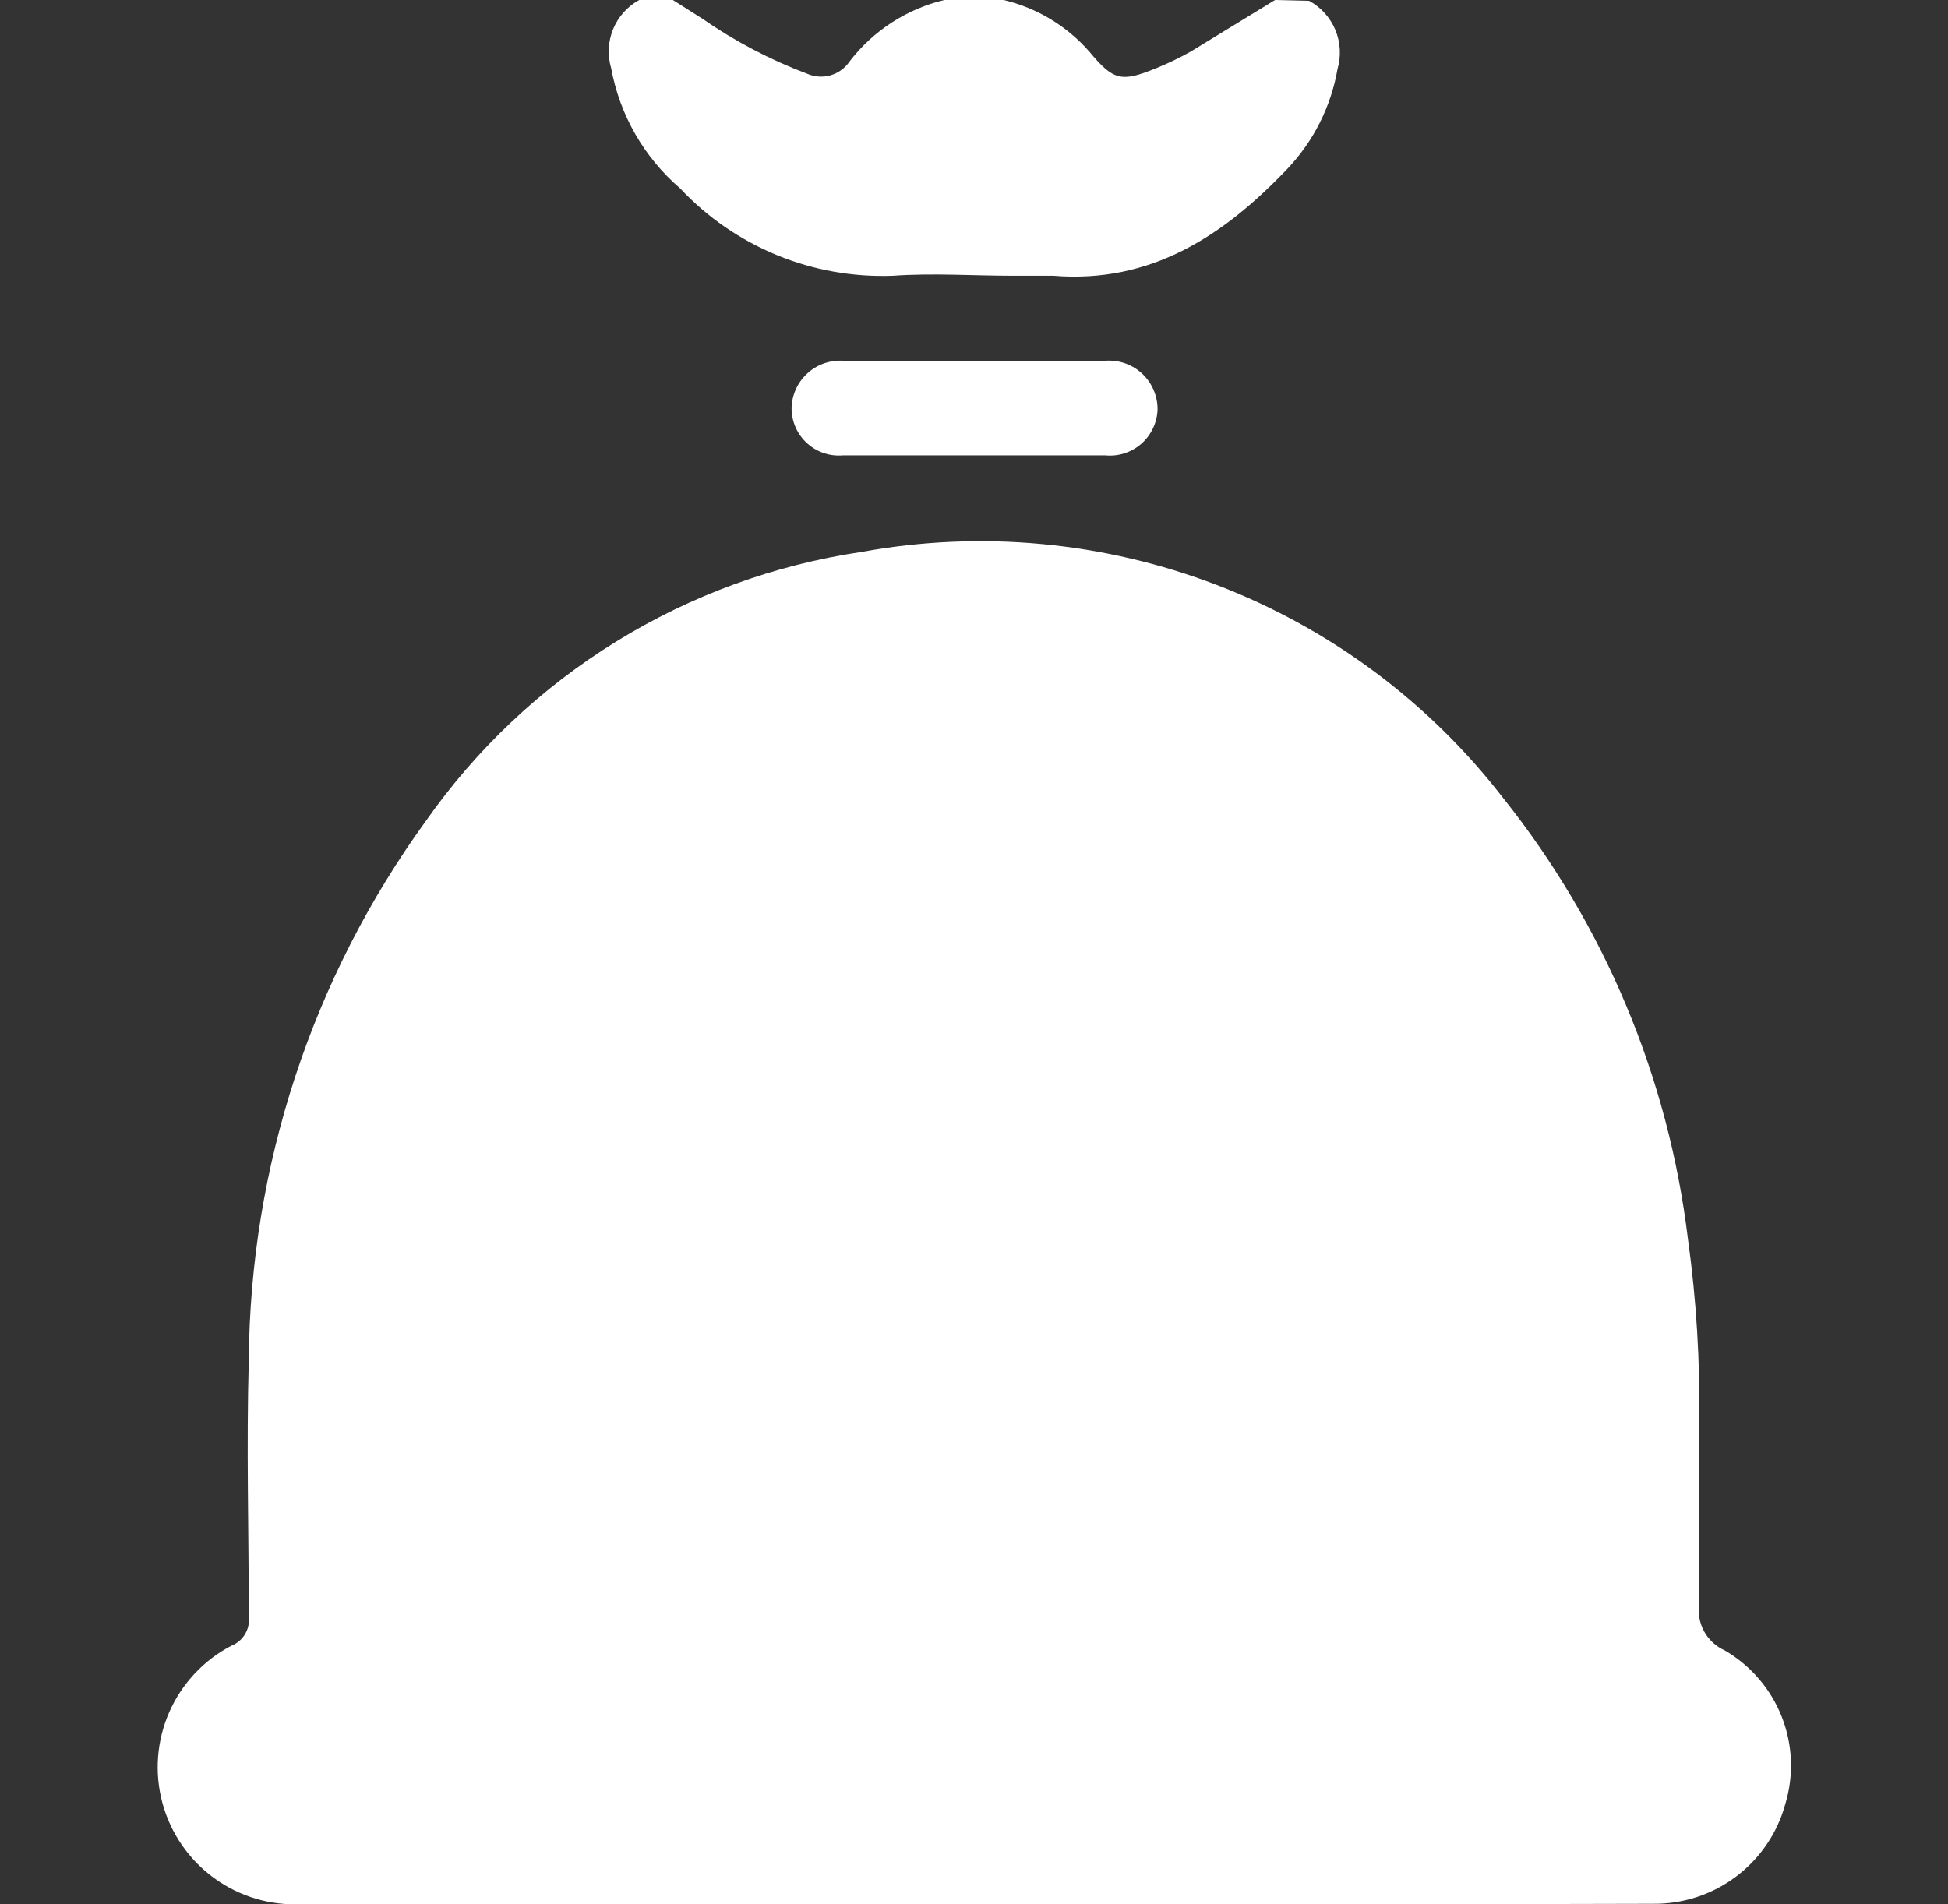 <svg width="45" height="44" viewBox="0 0 45 44" fill="none" xmlns="http://www.w3.org/2000/svg">
<rect x="0" y="0" width="45" height="44" fill="#333333" stroke="none"/>
<path d="M30.241 0.019C30.513 0.167 30.727 0.404 30.847 0.69C30.966 0.976 30.984 1.295 30.898 1.593C30.748 2.459 30.346 3.261 29.741 3.899C28.277 5.436 26.601 6.556 24.333 6.371C24.036 6.371 23.731 6.371 23.407 6.371C22.48 6.371 21.555 6.306 20.628 6.371C19.712 6.406 18.799 6.244 17.951 5.896C17.102 5.547 16.339 5.021 15.711 4.352C14.878 3.636 14.315 2.655 14.118 1.574C14.03 1.277 14.046 0.959 14.164 0.672C14.282 0.386 14.495 0.148 14.767 0H15.544L16.23 0.435C16.98 0.956 17.792 1.382 18.647 1.704C18.818 1.779 19.01 1.791 19.19 1.739C19.369 1.686 19.524 1.572 19.628 1.417C20.173 0.709 20.945 0.208 21.814 0H23.184C23.953 0.182 24.646 0.6 25.166 1.195C25.722 1.861 25.898 1.908 26.712 1.574C26.989 1.462 27.258 1.332 27.518 1.185L29.454 0L30.241 0.019Z" fill="white"/>
<path d="M22.508 43.996C17.335 43.996 12.155 43.996 6.969 43.996C6.248 44.032 5.535 43.821 4.95 43.396C4.365 42.972 3.943 42.36 3.753 41.662C3.564 40.965 3.619 40.223 3.909 39.561C4.2 38.899 4.708 38.356 5.349 38.023C5.479 37.971 5.589 37.878 5.661 37.757C5.733 37.637 5.763 37.496 5.747 37.356C5.747 35.384 5.691 33.411 5.747 31.439C5.777 26.956 7.208 22.595 9.84 18.965C11.008 17.301 12.503 15.891 14.234 14.823C15.964 13.755 17.894 13.05 19.906 12.752C22.66 12.249 25.498 12.514 28.112 13.517C30.725 14.52 33.012 16.222 34.723 18.437C37.064 21.371 38.542 24.898 38.992 28.624C39.189 30.041 39.276 31.471 39.251 32.902C39.251 34.291 39.251 35.68 39.251 37.06C39.22 37.279 39.261 37.502 39.367 37.696C39.474 37.89 39.642 38.044 39.844 38.134C40.442 38.482 40.905 39.021 41.159 39.665C41.413 40.308 41.442 41.019 41.242 41.681C41.06 42.349 40.661 42.938 40.108 43.355C39.555 43.773 38.879 43.995 38.186 43.987C32.982 44.005 27.703 43.996 22.508 43.996Z" fill="white"/>
<path d="M22.481 10.52H19.48C19.33 10.534 19.178 10.517 19.035 10.469C18.892 10.422 18.76 10.345 18.648 10.244C18.535 10.143 18.445 10.02 18.383 9.883C18.321 9.745 18.288 9.597 18.286 9.446C18.287 9.294 18.318 9.145 18.379 9.006C18.439 8.868 18.527 8.743 18.637 8.639C18.746 8.535 18.876 8.455 19.018 8.402C19.16 8.35 19.311 8.327 19.462 8.334H25.546C25.7 8.324 25.854 8.346 26 8.398C26.145 8.45 26.278 8.532 26.39 8.638C26.502 8.744 26.591 8.873 26.651 9.015C26.712 9.157 26.742 9.31 26.74 9.464C26.735 9.615 26.698 9.763 26.633 9.899C26.568 10.035 26.476 10.156 26.363 10.255C26.249 10.354 26.116 10.428 25.972 10.474C25.829 10.52 25.677 10.535 25.527 10.52H22.481Z" fill="white"/>
</svg>
